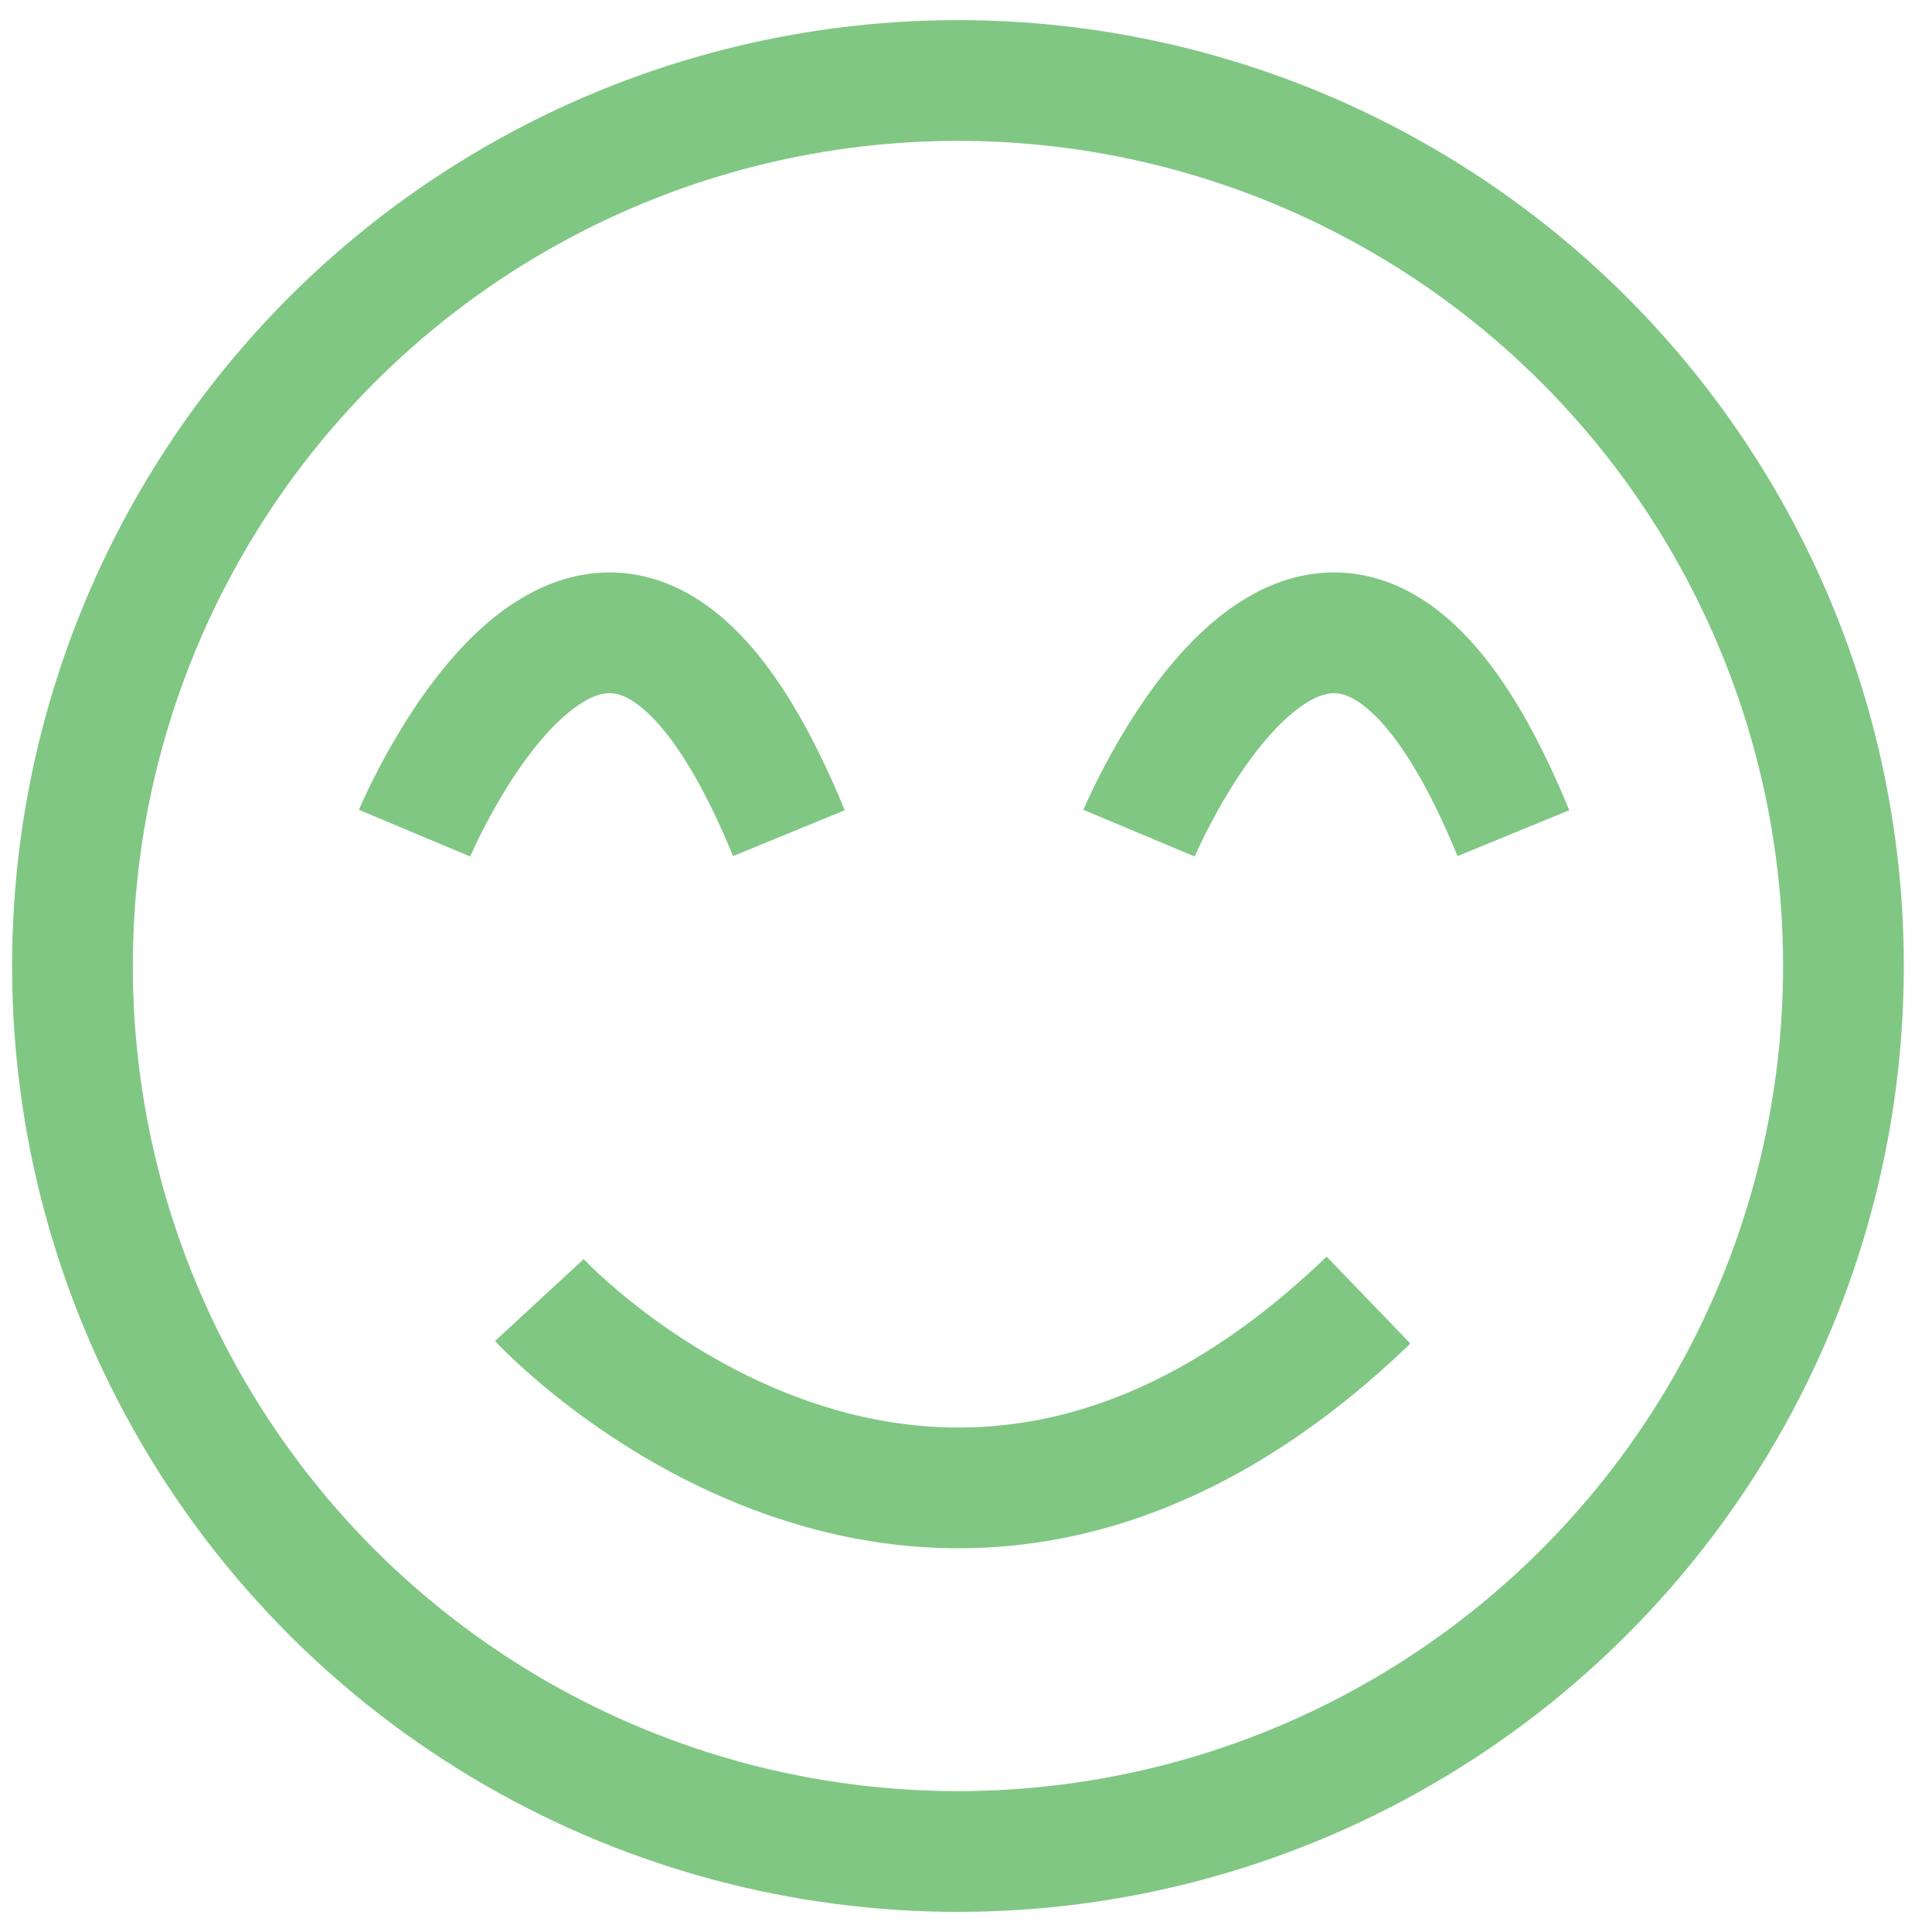 <?xml version="1.0" encoding="utf-8"?>
<!-- Generator: Adobe Illustrator 18.1.0, SVG Export Plug-In . SVG Version: 6.00 Build 0)  -->
<svg version="1.1" id="Layer_1" xmlns="http://www.w3.org/2000/svg" xmlns:xlink="http://www.w3.org/1999/xlink" x="0px" y="0px"
	 viewBox="0 0 48 48" enable-background="new 0 0 48 48" xml:space="preserve">
<g id="Layer_1_1_" display="none">
	<circle display="inline" fill="none" stroke="#757576" stroke-width="3" stroke-miterlimit="10" cx="23.8" cy="24.3" r="22"/>
	<g display="inline">
		<g>
			<line fill="none" stroke="#757576" stroke-width="3" stroke-miterlimit="10" x1="27" y1="18.8" x2="35.6" y2="18.8"/>
			<line fill="none" stroke="#757576" stroke-width="3" stroke-miterlimit="10" x1="12" y1="18.8" x2="20.6" y2="18.8"/>
		</g>
		<line fill="none" stroke="#757576" stroke-width="3" stroke-miterlimit="10" x1="12" y1="31.8" x2="35.6" y2="31.8"/>
	</g>
</g>
<g id="Layer_2" display="none">
	<g display="inline">
		<circle fill="none" stroke="#757576" stroke-width="3" stroke-miterlimit="10" cx="23.8" cy="24" r="22"/>
		<g display="none">
			
				<line display="inline" fill="none" stroke="#757576" stroke-width="3" stroke-miterlimit="10" x1="27" y1="20.1" x2="35.6" y2="20.1"/>
			
				<line display="inline" fill="none" stroke="#757576" stroke-width="3" stroke-miterlimit="10" x1="12" y1="20.1" x2="20.6" y2="20.1"/>
		</g>
		
			<line display="none" fill="none" stroke="#757576" stroke-width="3" stroke-miterlimit="10" x1="12" y1="33.1" x2="35.6" y2="33.1"/>
	</g>
	
		<line display="inline" fill="none" stroke="#757576" stroke-width="3" stroke-miterlimit="10" x1="34.7" y1="14.1" x2="27.1" y2="18.4"/>
	
		<line display="inline" fill="none" stroke="#757576" stroke-width="3" stroke-miterlimit="10" x1="34.7" y1="22.7" x2="27.1" y2="18.4"/>
	<rect x="26.4" y="17.1" display="inline" fill="#757576" width="1.8" height="2.6"/>
	
		<line display="inline" fill="none" stroke="#757576" stroke-width="3" stroke-miterlimit="10" x1="13.4" y1="14.1" x2="20.9" y2="18.4"/>
	
		<line display="inline" fill="none" stroke="#757576" stroke-width="3" stroke-miterlimit="10" x1="13.4" y1="22.7" x2="20.9" y2="18.4"/>
	<rect x="19.8" y="17.1" display="inline" fill="#757576" width="1.8" height="2.6"/>
	<path display="inline" fill="none" stroke="#757576" stroke-width="3" stroke-miterlimit="10" d="M13.4,35c0,0,9.7-10.5,20.6,0"/>
</g>
<g id="Layer_3">
	<g>
		<circle fill="none" stroke="#81C784" stroke-width="3" stroke-miterlimit="10" cx="23.8" cy="24" r="22"/>
		<g display="none">
			
				<line display="inline" fill="none" stroke="#81C784" stroke-width="3" stroke-miterlimit="10" x1="27" y1="20.1" x2="35.6" y2="20.1"/>
			
				<line display="inline" fill="none" stroke="#81C784" stroke-width="3" stroke-miterlimit="10" x1="12" y1="20.1" x2="20.6" y2="20.1"/>
		</g>
		
			<line display="none" fill="none" stroke="#81C784" stroke-width="3" stroke-miterlimit="10" x1="12" y1="33.1" x2="35.6" y2="33.1"/>
	</g>
	<path fill="none" stroke="#81C784" stroke-width="3" stroke-miterlimit="10" d="M13.4,32.3c0,0,9.7,10.5,20.6,0"/>
	<path fill="none" stroke="#81C784" stroke-width="3" stroke-miterlimit="10" d="M28.3,20.7c0,0,4.7-11.2,9.3,0"/>
	<path fill="none" stroke="#81C784" stroke-width="3" stroke-miterlimit="10" d="M10.3,20.7c0,0,4.7-11.2,9.3,0"/>
</g>
</svg>
